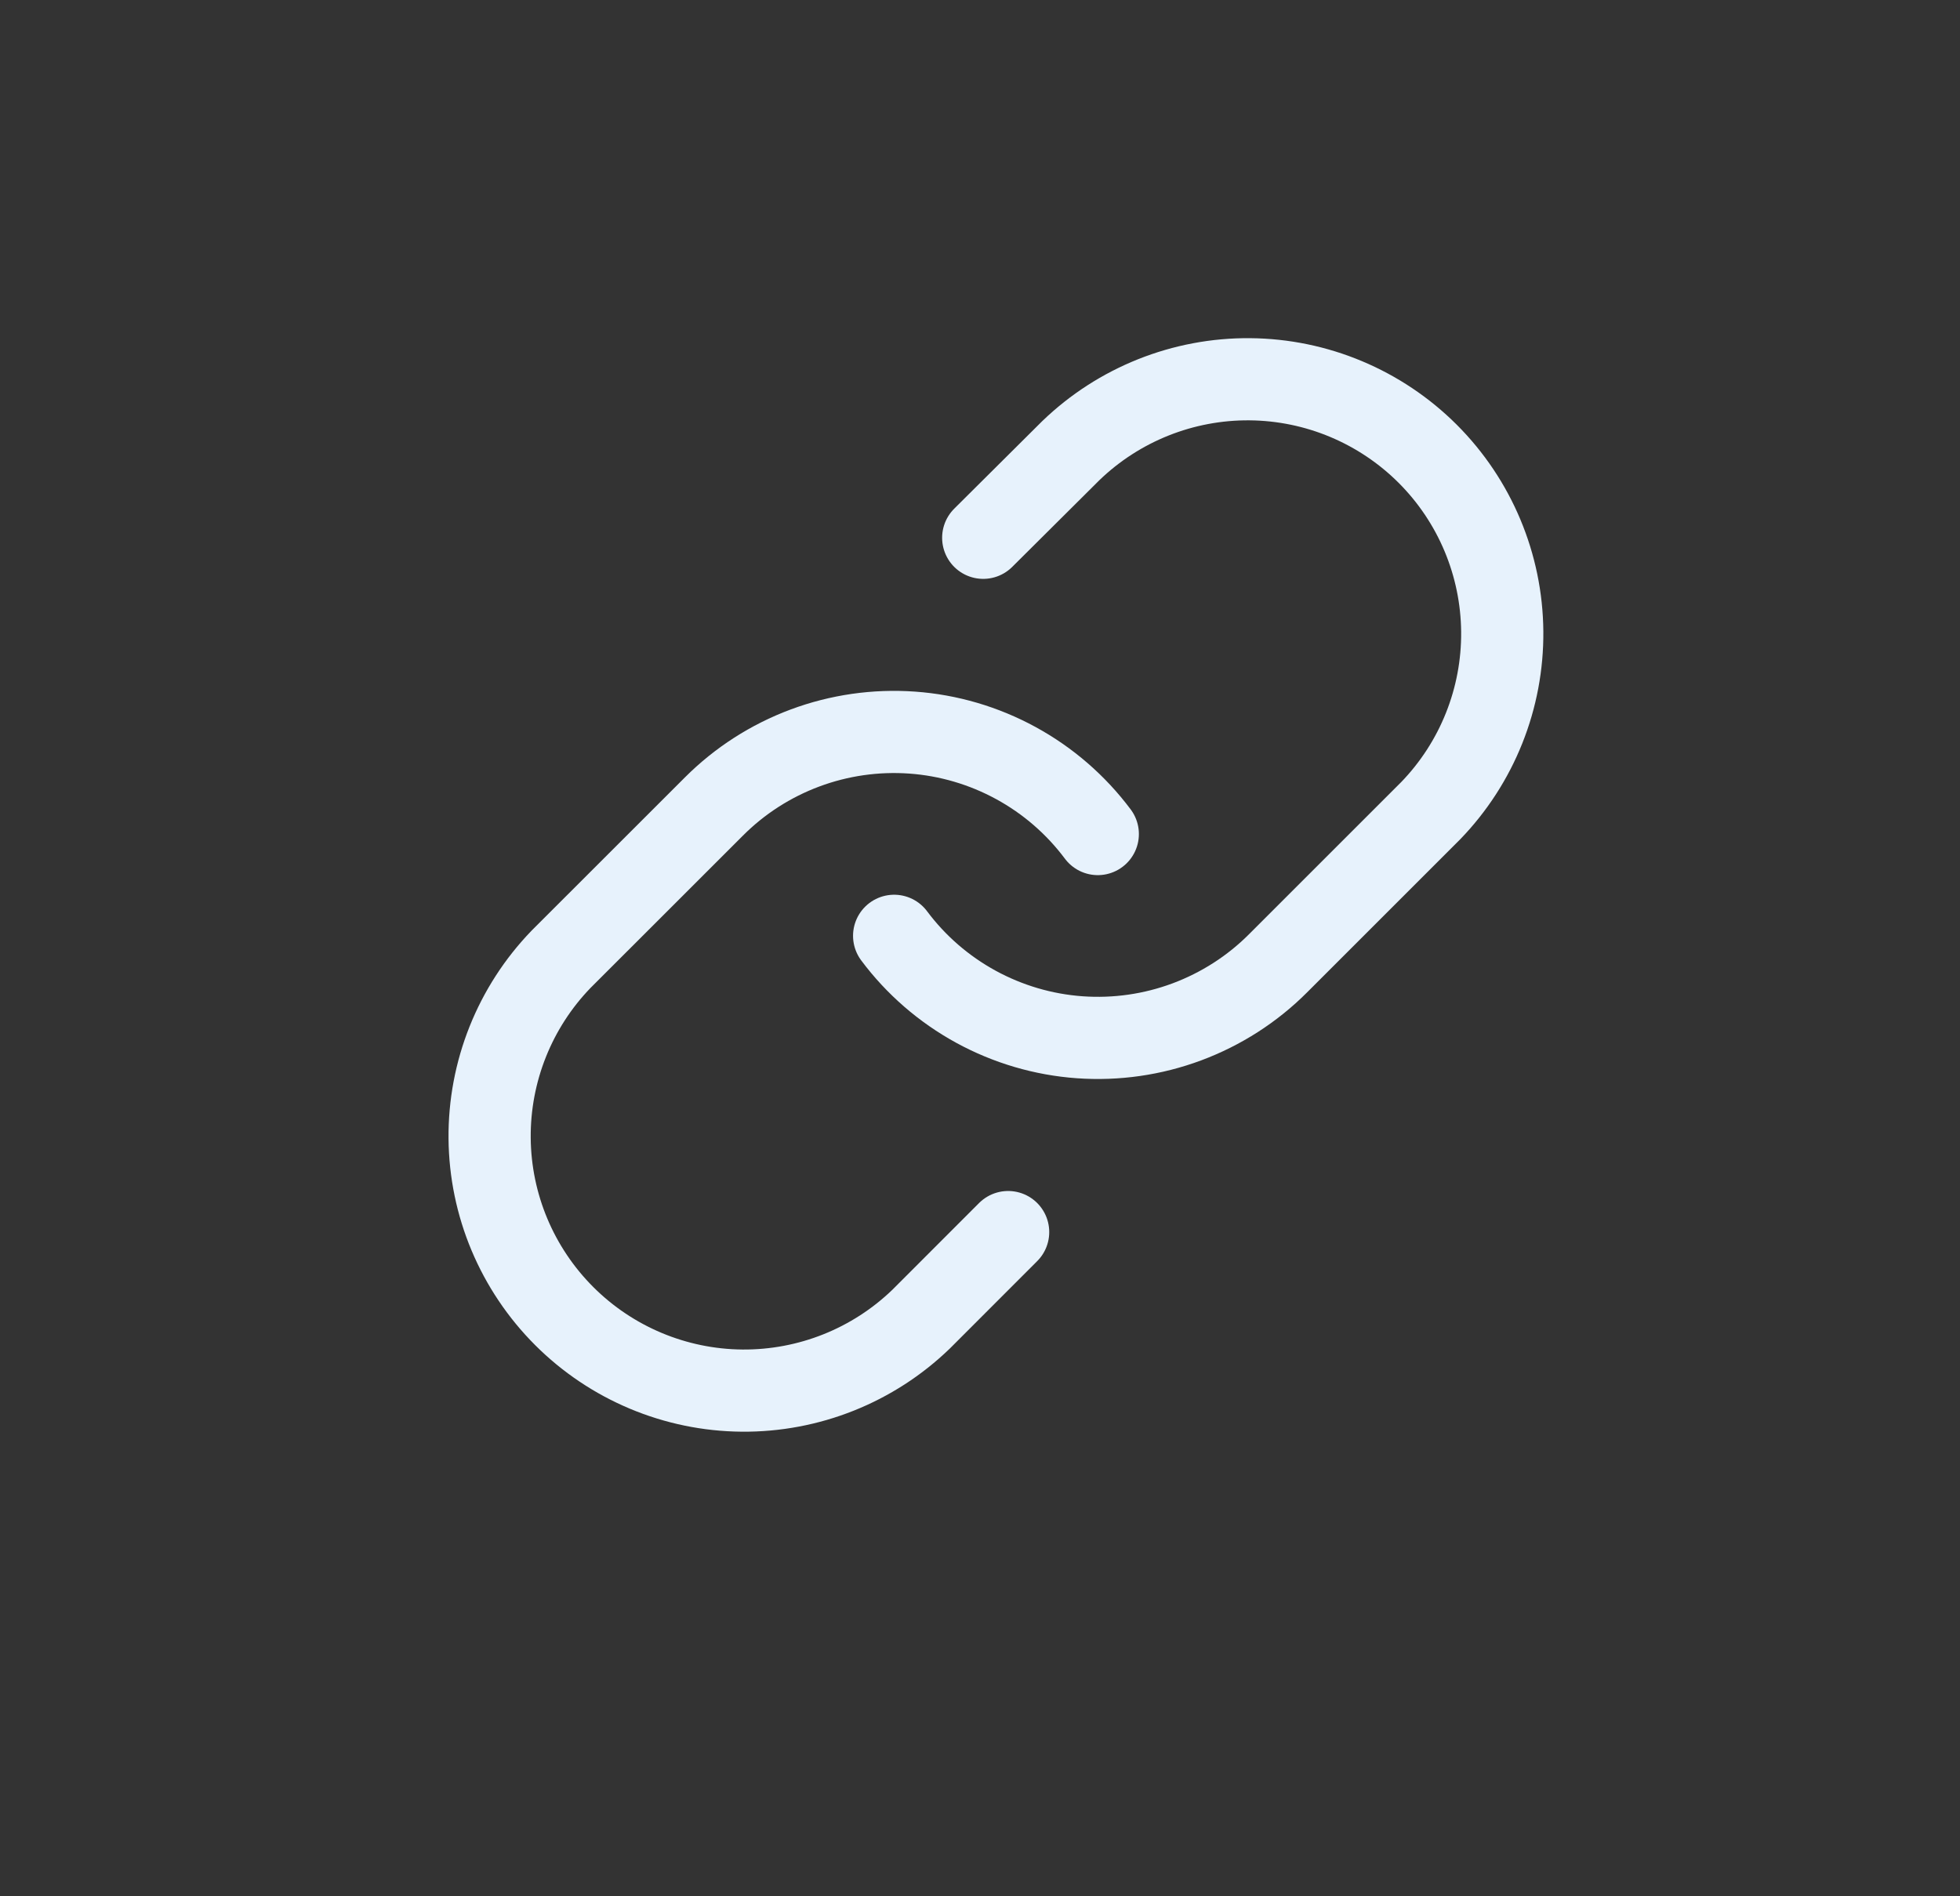 <svg width="31" height="30" viewBox="0 0 31 30" fill="none" xmlns="http://www.w3.org/2000/svg">
<rect x="0" y="0" width="31" height="30" fill="#333333" stroke="none"/>
<path d="M14.142 14.805C14.487 15.268 14.929 15.65 15.435 15.927C15.942 16.204 16.502 16.369 17.078 16.41C17.654 16.451 18.232 16.368 18.773 16.166C19.314 15.964 19.806 15.649 20.214 15.24L22.63 12.824C23.363 12.065 23.769 11.048 23.76 9.992C23.751 8.936 23.328 7.926 22.581 7.179C21.834 6.433 20.824 6.009 19.768 6C18.713 5.991 17.696 6.397 16.936 7.13L15.551 8.508" stroke="#E7F2FC" stroke-width="1.3" stroke-linecap="round" stroke-linejoin="round"/>
<path d="M17.363 13.195C17.017 12.732 16.576 12.35 16.069 12.073C15.562 11.796 15.002 11.631 14.426 11.59C13.85 11.549 13.272 11.632 12.731 11.834C12.19 12.036 11.699 12.351 11.291 12.76L8.874 15.176C8.141 15.935 7.735 16.952 7.744 18.008C7.753 19.064 8.177 20.074 8.924 20.821C9.67 21.567 10.68 21.991 11.736 22C12.792 22.009 13.809 21.603 14.568 20.87L15.945 19.492" stroke="#E7F2FC" stroke-width="1.3" stroke-linecap="round" stroke-linejoin="round"/>
</svg>
